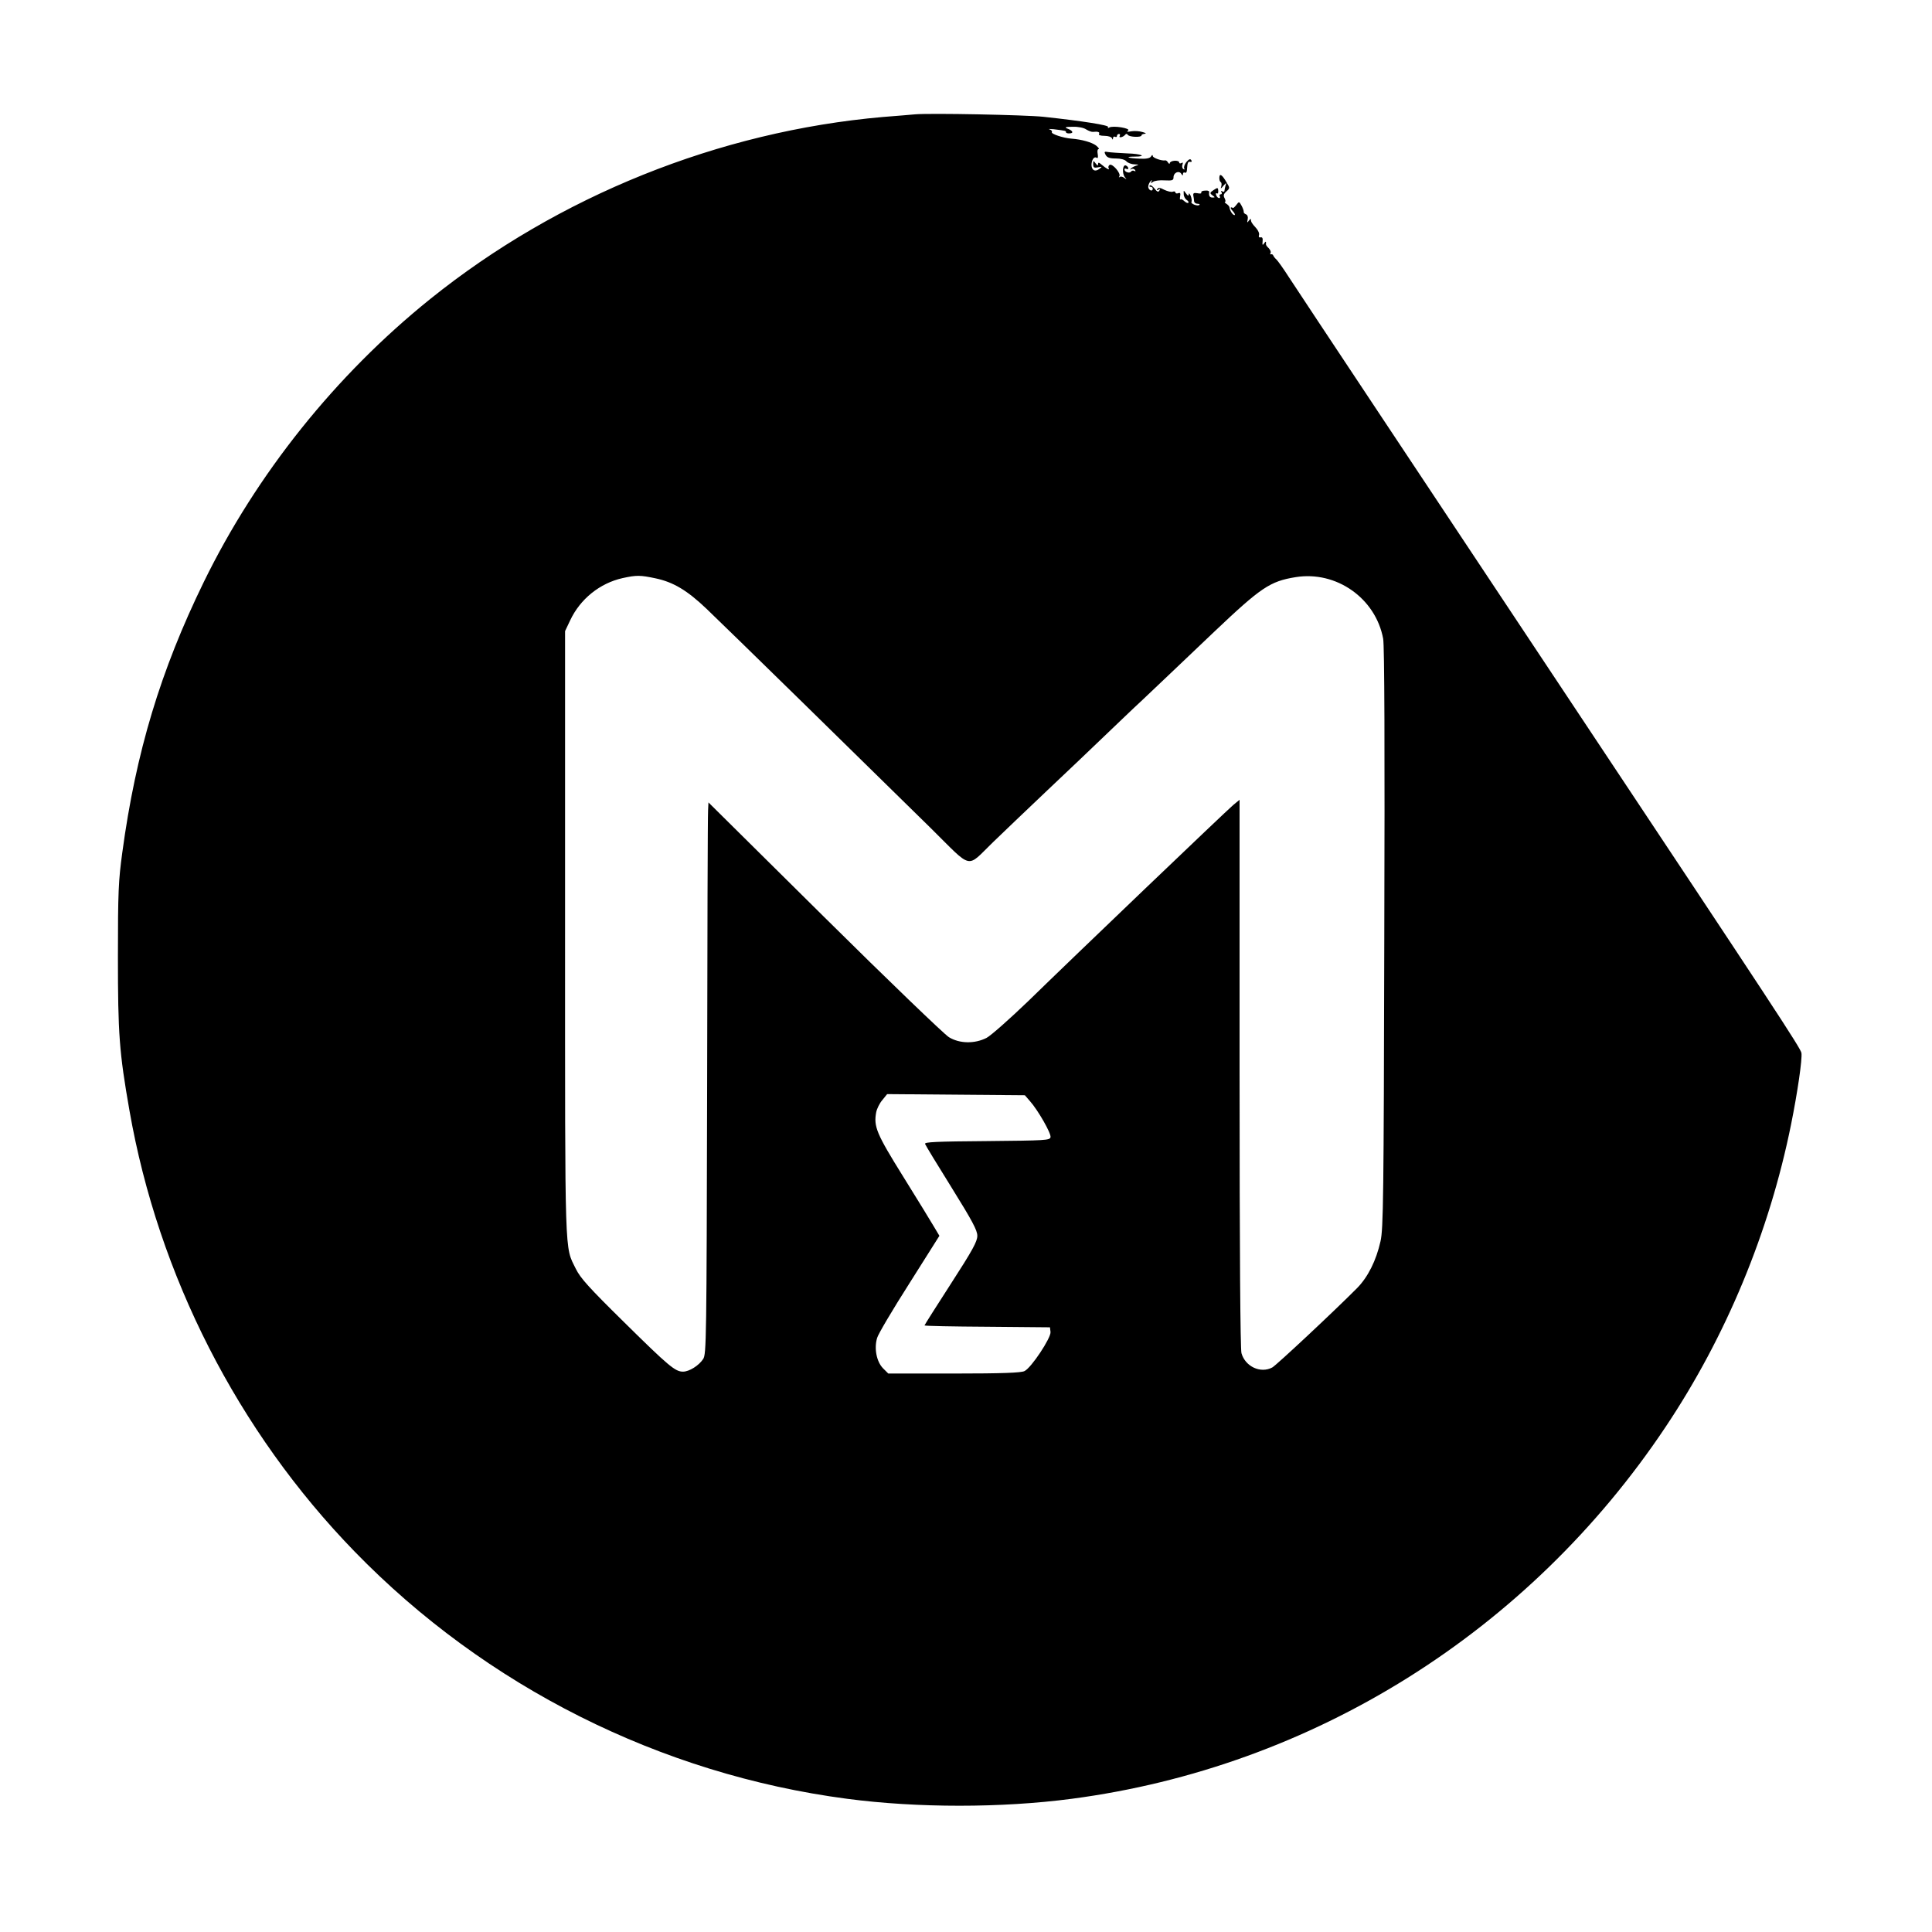 <?xml version="1.0" standalone="no"?>
<!DOCTYPE svg PUBLIC "-//W3C//DTD SVG 20010904//EN"
 "http://www.w3.org/TR/2001/REC-SVG-20010904/DTD/svg10.dtd">
<svg version="1.0" xmlns="http://www.w3.org/2000/svg"
 width="1024pt" height="1024pt" viewBox="0 0 1024 1024"
 preserveAspectRatio="xMidYMid meet">
<g transform="translate(0,1024) scale(0.1,-0.1)"
fill="#000000" stroke="none">
<path d="M4850 9634 c-25 -2 -101 -9 -170 -14 -869 -76 -1721 -419 -2400 -965
-502 -404 -920 -927 -1200 -1500 -229 -469 -360 -902 -432 -1435 -20 -147 -23
-206 -23 -550 0 -411 7 -507 61 -815 153 -875 574 -1701 1194 -2339 695 -715
1621 -1180 2610 -1310 372 -49 818 -49 1190 0 1277 168 2423 885 3148 1971
321 480 550 1033 665 1603 34 168 60 346 55 379 -4 25 -141 234 -1186 1806
-780 1174 -1469 2211 -1530 2305 -30 47 -61 90 -67 95 -7 6 -14 15 -16 20 -2
6 -8 9 -12 7 -5 -1 -6 2 -3 7 4 5 -1 16 -9 25 -9 8 -16 18 -15 21 1 17 -1 18
-10 5 -8 -12 -10 -9 -8 10 2 17 -1 24 -11 22 -8 -2 -11 3 -8 12 3 8 -4 25 -16
38 -22 24 -27 32 -27 46 0 4 -5 0 -11 -8 -9 -12 -10 -11 -6 7 3 13 -1 24 -9
27 -8 3 -13 9 -12 13 1 4 -4 19 -11 32 -13 24 -14 24 -28 5 -8 -10 -16 -18
-18 -16 -16 8 -16 -1 0 -18 10 -11 13 -20 8 -20 -10 0 -25 24 -27 43 -1 4 -8
12 -16 17 -8 5 -11 10 -7 10 4 0 3 8 -2 19 -8 14 -6 23 9 36 19 17 19 19 2 47
-24 42 -38 51 -39 28 -1 -11 2 -22 7 -25 5 -3 6 -13 3 -23 -5 -14 -2 -13 11 3
16 18 17 18 12 2 -3 -10 -6 -23 -6 -28 0 -6 -5 -7 -12 -3 -7 4 -8 3 -4 -4 4
-7 2 -12 -4 -12 -6 0 -8 -4 -5 -10 3 -5 2 -10 -3 -10 -6 0 -13 7 -16 16 -3 8
-2 12 4 9 5 -3 8 3 7 14 -1 17 -3 18 -24 4 -21 -14 -22 -17 -7 -28 15 -11 15
-12 0 -12 -15 0 -20 10 -17 30 0 4 -6 7 -14 7 -21 0 -30 -4 -28 -12 2 -4 -8
-5 -21 -2 -19 3 -23 0 -21 -13 2 -10 4 -24 4 -30 1 -7 8 -13 18 -13 9 0 14 -3
10 -6 -8 -9 -48 6 -42 16 3 4 1 19 -4 32 -6 12 -10 17 -10 9 -1 -11 -5 -10
-15 4 -13 18 -13 18 -12 -4 0 -12 8 -26 16 -31 8 -5 12 -12 8 -15 -3 -3 -12 1
-21 9 -8 8 -17 12 -20 9 -4 -3 -4 4 -2 17 3 16 0 20 -10 16 -8 -3 -15 -1 -15
4 0 5 -6 7 -14 4 -8 -3 -28 2 -45 10 -22 12 -32 13 -37 4 -5 -7 -3 -8 6 -3 9
6 11 4 5 -5 -6 -10 -12 -7 -26 11 -10 13 -21 20 -25 16 -4 -4 -2 -7 4 -7 7 0
12 -4 12 -10 0 -15 -17 -12 -23 4 -3 8 1 22 9 33 9 10 12 11 8 3 -6 -12 -5
-13 7 -4 8 6 35 10 62 8 41 -2 47 0 47 17 0 24 29 37 41 18 7 -11 9 -11 9 -1
0 7 5 10 10 7 6 -3 11 3 11 14 3 40 5 46 18 43 7 -1 10 2 5 9 -5 9 -13 5 -26
-10 -10 -13 -15 -28 -11 -34 3 -6 1 -7 -5 -3 -6 4 -8 14 -5 23 4 11 3 14 -5 9
-7 -4 -12 -2 -12 3 0 6 -11 10 -25 9 -14 -1 -25 -7 -25 -13 0 -5 -4 -4 -9 3
-4 8 -11 13 -15 12 -17 -4 -66 13 -66 23 0 7 -4 7 -9 -2 -6 -10 -26 -14 -62
-12 -60 2 -81 11 -26 11 70 0 37 15 -39 17 -42 2 -87 5 -100 7 -21 4 -23 2
-14 -15 8 -14 21 -19 54 -19 27 0 48 -6 56 -15 7 -8 27 -16 44 -16 21 -1 24
-3 11 -6 -11 -3 -24 -10 -30 -15 -7 -8 -6 -9 2 -4 6 3 15 1 19 -5 4 -7 3 -9
-4 -5 -6 3 -13 2 -17 -3 -7 -12 -35 -3 -35 11 0 5 5 6 10 3 6 -3 10 -2 10 3 0
6 -6 12 -13 15 -17 6 -21 -41 -5 -62 11 -14 11 -14 -3 -4 -9 7 -20 9 -24 5 -5
-4 -6 -2 -2 4 9 15 -37 69 -52 60 -6 -4 -8 -12 -5 -18 8 -13 -12 -2 -38 20
-14 12 -18 12 -18 2 0 -10 -4 -8 -13 4 -12 16 -13 16 -13 -4 0 -18 5 -21 25
-17 24 5 24 4 7 -9 -13 -9 -23 -10 -31 -4 -21 17 -5 77 17 64 7 -5 9 2 6 20
-3 14 -1 26 5 26 5 0 -1 8 -14 19 -23 17 -76 32 -129 36 -43 3 -111 25 -105
35 3 5 -3 11 -12 14 -10 3 0 3 22 1 64 -8 65 -8 65 -16 0 -4 9 -7 19 -6 24 1
17 15 -13 26 -15 6 -8 9 29 9 29 1 59 -5 72 -14 13 -8 29 -14 36 -13 25 3 38
-1 32 -11 -4 -6 8 -10 29 -10 19 0 37 -6 39 -12 4 -10 6 -10 6 0 1 7 6 10 11
7 6 -3 10 -1 10 4 0 6 5 11 11 11 5 0 7 -5 4 -10 -8 -13 17 -8 28 5 5 7 10 7
15 0 8 -12 72 -14 72 -3 0 5 8 8 18 9 9 0 4 5 -12 9 -16 5 -43 7 -60 4 -22 -4
-27 -3 -17 4 17 12 -81 28 -100 16 -7 -4 -9 -3 -6 3 6 9 -130 31 -343 54 -96
10 -597 20 -680 13z m-1377 -2459 c96 -20 169 -64 272 -162 101 -96 883 -862
1187 -1161 228 -225 186 -216 332 -75 50 49 179 171 286 273 107 101 245 232
305 290 61 58 150 144 200 190 88 83 179 170 380 361 249 236 296 268 432 290
216 35 424 -112 464 -326 7 -37 9 -575 6 -1588 -3 -1376 -5 -1540 -20 -1606
-23 -103 -67 -190 -124 -248 -119 -120 -430 -411 -450 -421 -62 -33 -143 5
-163 76 -6 24 -10 528 -10 1485 l0 1448 -34 -28 c-40 -34 -839 -798 -1087
-1040 -99 -95 -196 -181 -220 -194 -63 -32 -143 -31 -200 4 -24 15 -321 300
-659 635 l-615 609 -2 -41 c-2 -22 -4 -680 -5 -1461 -3 -1350 -4 -1422 -21
-1448 -23 -35 -74 -67 -107 -67 -41 0 -75 28 -312 262 -187 184 -232 234 -256
283 -60 123 -57 27 -57 1775 l0 1605 27 57 c53 113 157 197 278 224 73 16 93
16 173 -1z m1985 -2770 c43 -48 114 -172 110 -192 -3 -17 -25 -18 -337 -21
-270 -2 -332 -5 -328 -15 3 -8 66 -112 141 -232 110 -177 136 -226 136 -255 0
-30 -25 -76 -140 -254 -77 -119 -140 -219 -140 -221 0 -3 150 -6 333 -7 l332
-3 3 -25 c3 -31 -102 -190 -138 -207 -18 -9 -116 -13 -373 -13 l-349 0 -28 28
c-34 35 -48 105 -31 161 6 21 83 151 171 289 l159 252 -28 47 c-16 27 -89 147
-164 267 -142 228 -157 265 -143 341 4 19 18 48 33 65 l25 31 365 -3 365 -3
26 -30z"/>
</g>
</svg>

